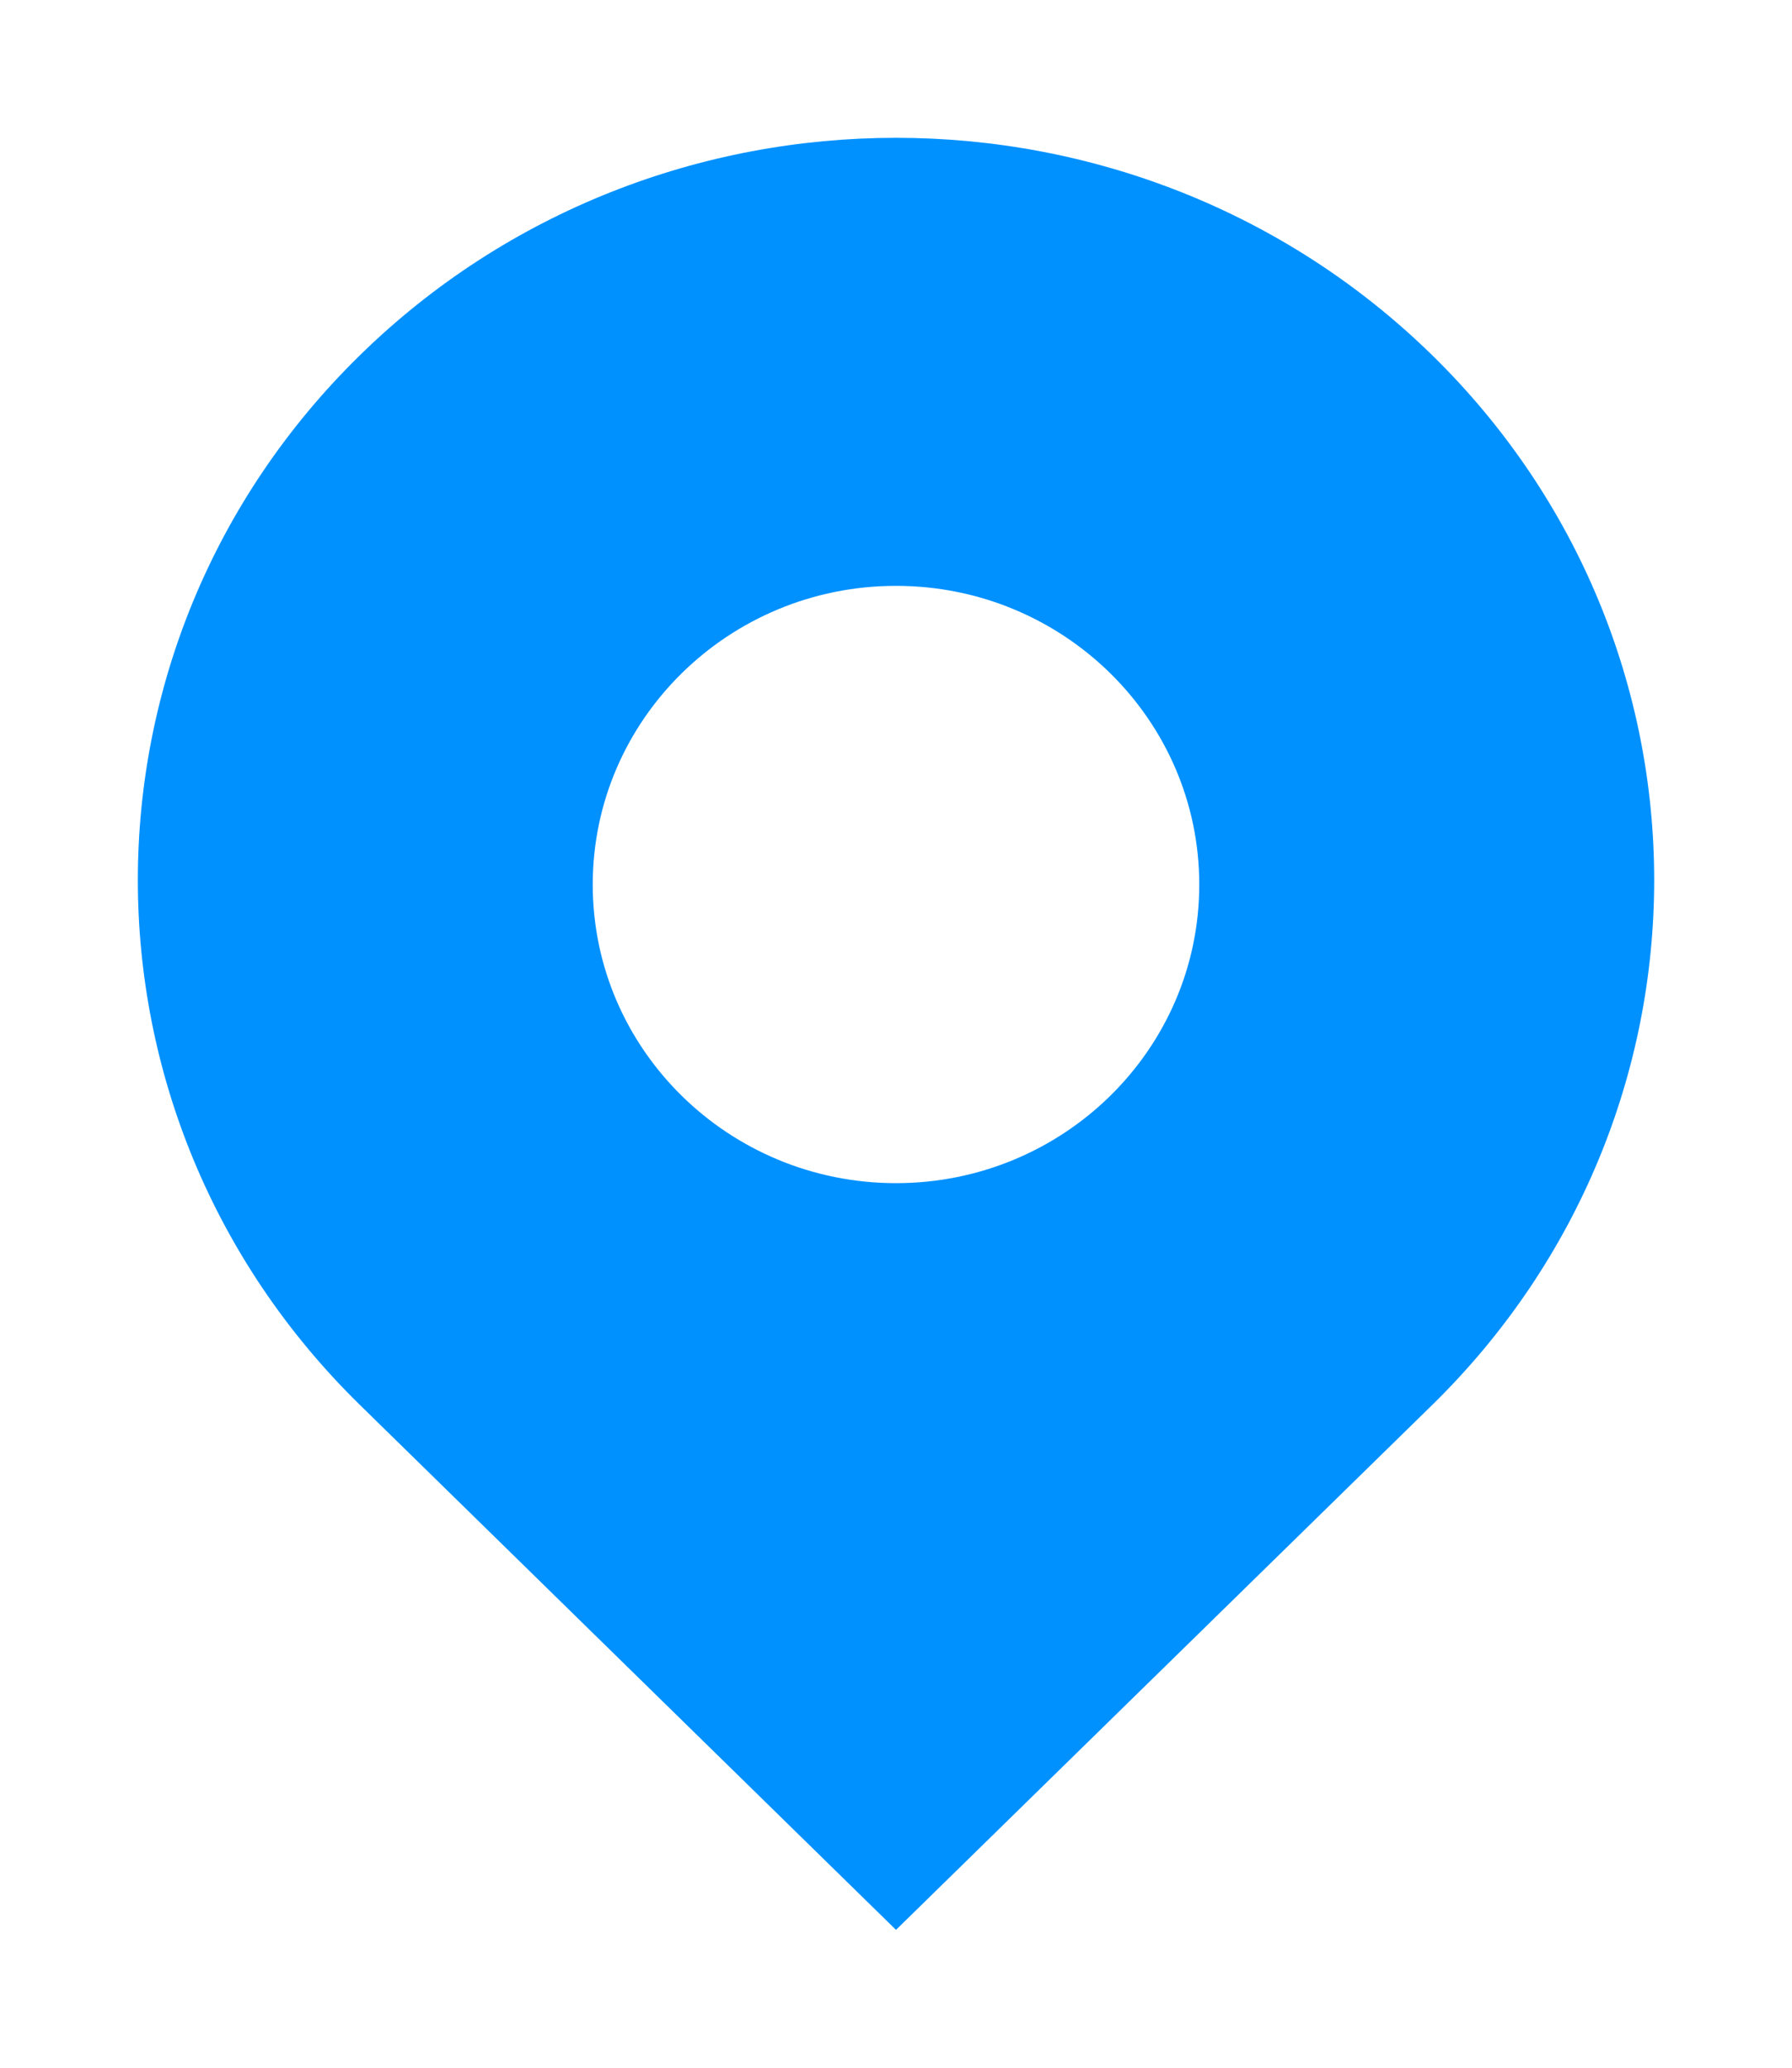 <?xml version="1.0" encoding="UTF-8"?>
<svg width="13px" height="15px" viewBox="0 0 13 15" version="1.1" xmlns="http://www.w3.org/2000/svg" xmlns:xlink="http://www.w3.org/1999/xlink">
    <!-- Generator: Sketch 61 (89581) - https://sketch.com -->
    <title>形状结合</title>
    <desc>Created with Sketch.</desc>
    <g id="形状结合" stroke="none" stroke-width="1" fill="none" fill-rule="evenodd">
        <path d="M2.611,2.577 C4.759,0.474 8.241,0.474 10.39,2.577 C12.537,4.68 12.537,8.089 10.39,10.192 L10.39,10.192 L6.5,14 L2.611,10.192 C0.463,8.089 0.463,4.68 2.611,2.577 Z M6.5,4.25 C5.286,4.25 4.3,5.221 4.3,6.417 C4.3,7.613 5.286,8.583 6.5,8.583 C7.714,8.583 8.7,7.613 8.7,6.417 C8.7,5.221 7.714,4.25 6.5,4.25 Z" fill="#0091FF"></path>
    </g>
</svg>